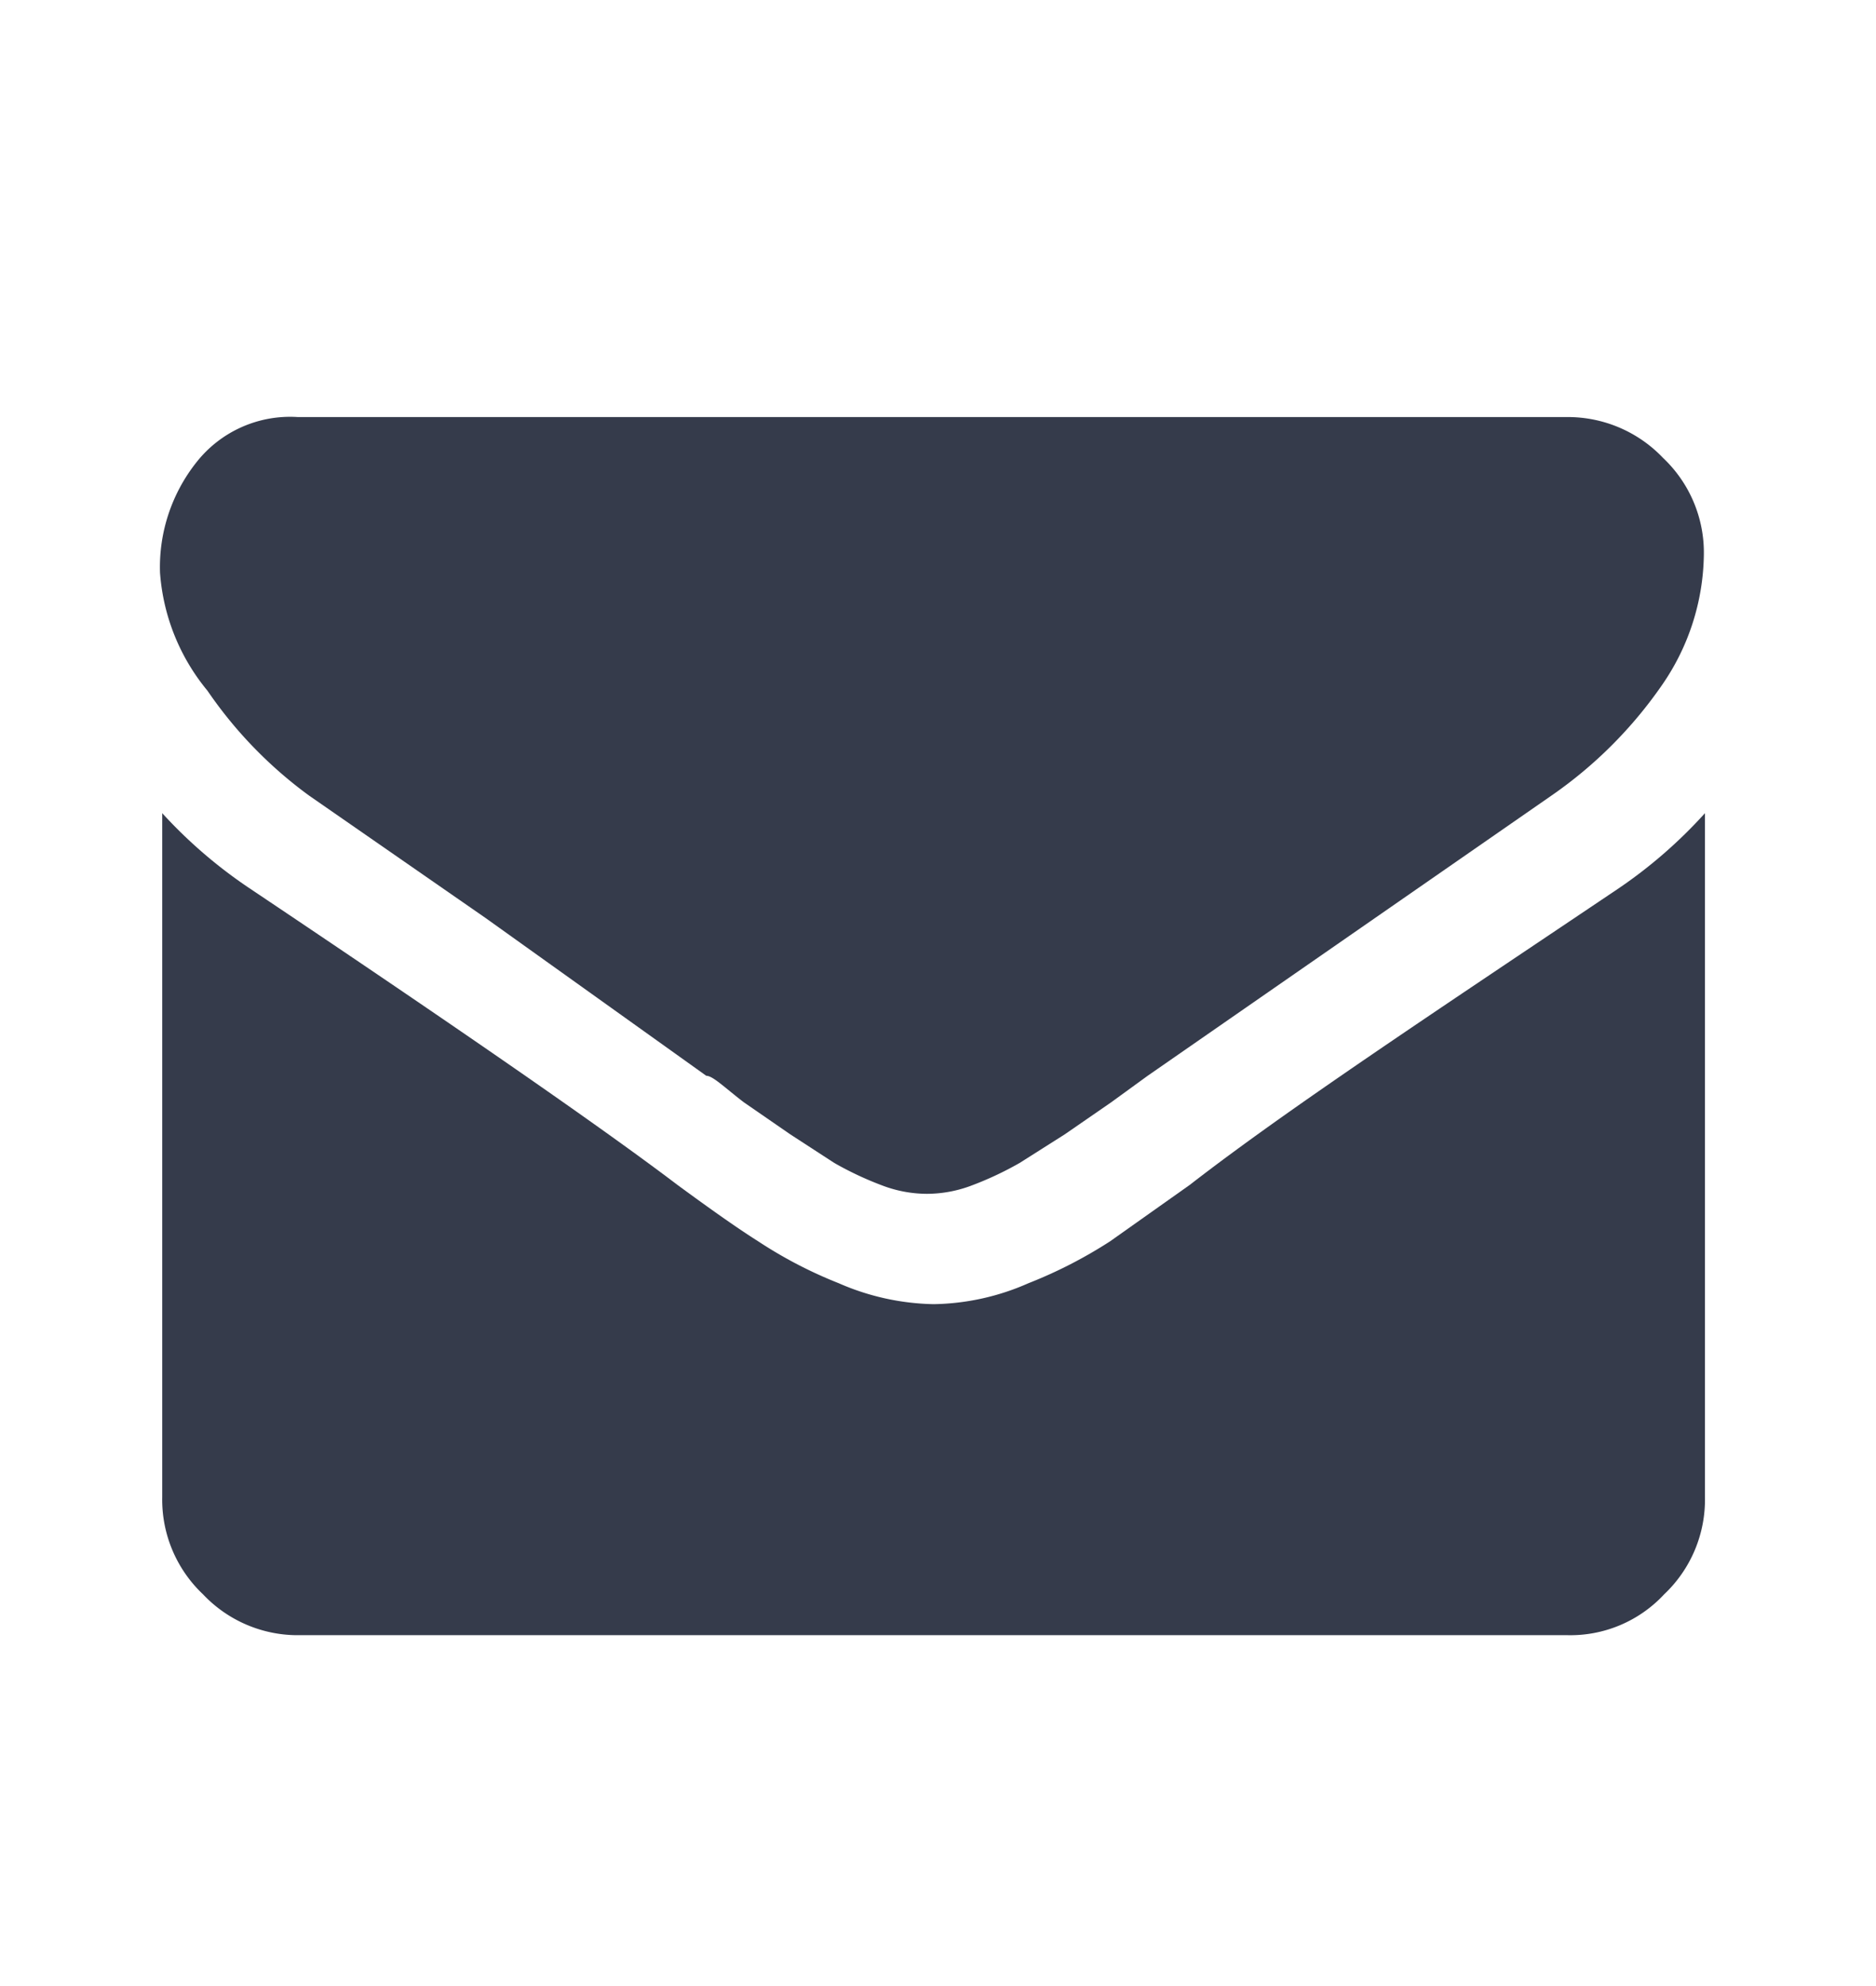 <svg xmlns="http://www.w3.org/2000/svg" viewBox="0 0 17 18"><defs><style>.cls-1{fill:#f1f6fe;}.cls-2{fill:#fff;}.cls-3{fill:#353b4b;}</style></defs><g id="bg"><rect class="cls-1" x="-5677" y="-806" width="5920" height="2080"/></g><g id="UI"><rect class="cls-2" width="17" height="18"/><path class="cls-3" d="M2.8,7.21,4.4,8.32l2,1.43c.06,0,.17.11.34.24l.42.29.4.26a3,3,0,0,0,.45.21,1.15,1.15,0,0,0,.39.07h0a1.15,1.15,0,0,0,.39-.07,3,3,0,0,0,.45-.21l.41-.26.42-.29.33-.24,3.66-2.54a3.94,3.94,0,0,0,1-1,2.12,2.12,0,0,0,.38-1.18,1.18,1.18,0,0,0-.37-.88,1.19,1.19,0,0,0-.88-.37H2.7a1.08,1.08,0,0,0-.92.41,1.53,1.53,0,0,0-.33,1,1.89,1.89,0,0,0,.43,1.07A3.9,3.9,0,0,0,2.8,7.21Z"/><path class="cls-3" d="M14.67,8.05c-1.71,1.15-3,2-3.89,2.69l-.72.51a4.18,4.18,0,0,1-.74.38,2.2,2.2,0,0,1-.86.19h0a2.24,2.24,0,0,1-.86-.19,4,4,0,0,1-.73-.38c-.19-.12-.43-.29-.73-.51q-1-.76-3.88-2.69a4.35,4.35,0,0,1-.79-.68v6.2a1.18,1.18,0,0,0,.37.88,1.18,1.18,0,0,0,.88.37H14.2a1.16,1.16,0,0,0,.88-.37,1.18,1.18,0,0,0,.37-.88V7.37A4.33,4.33,0,0,1,14.67,8.05Z"/></g></svg>